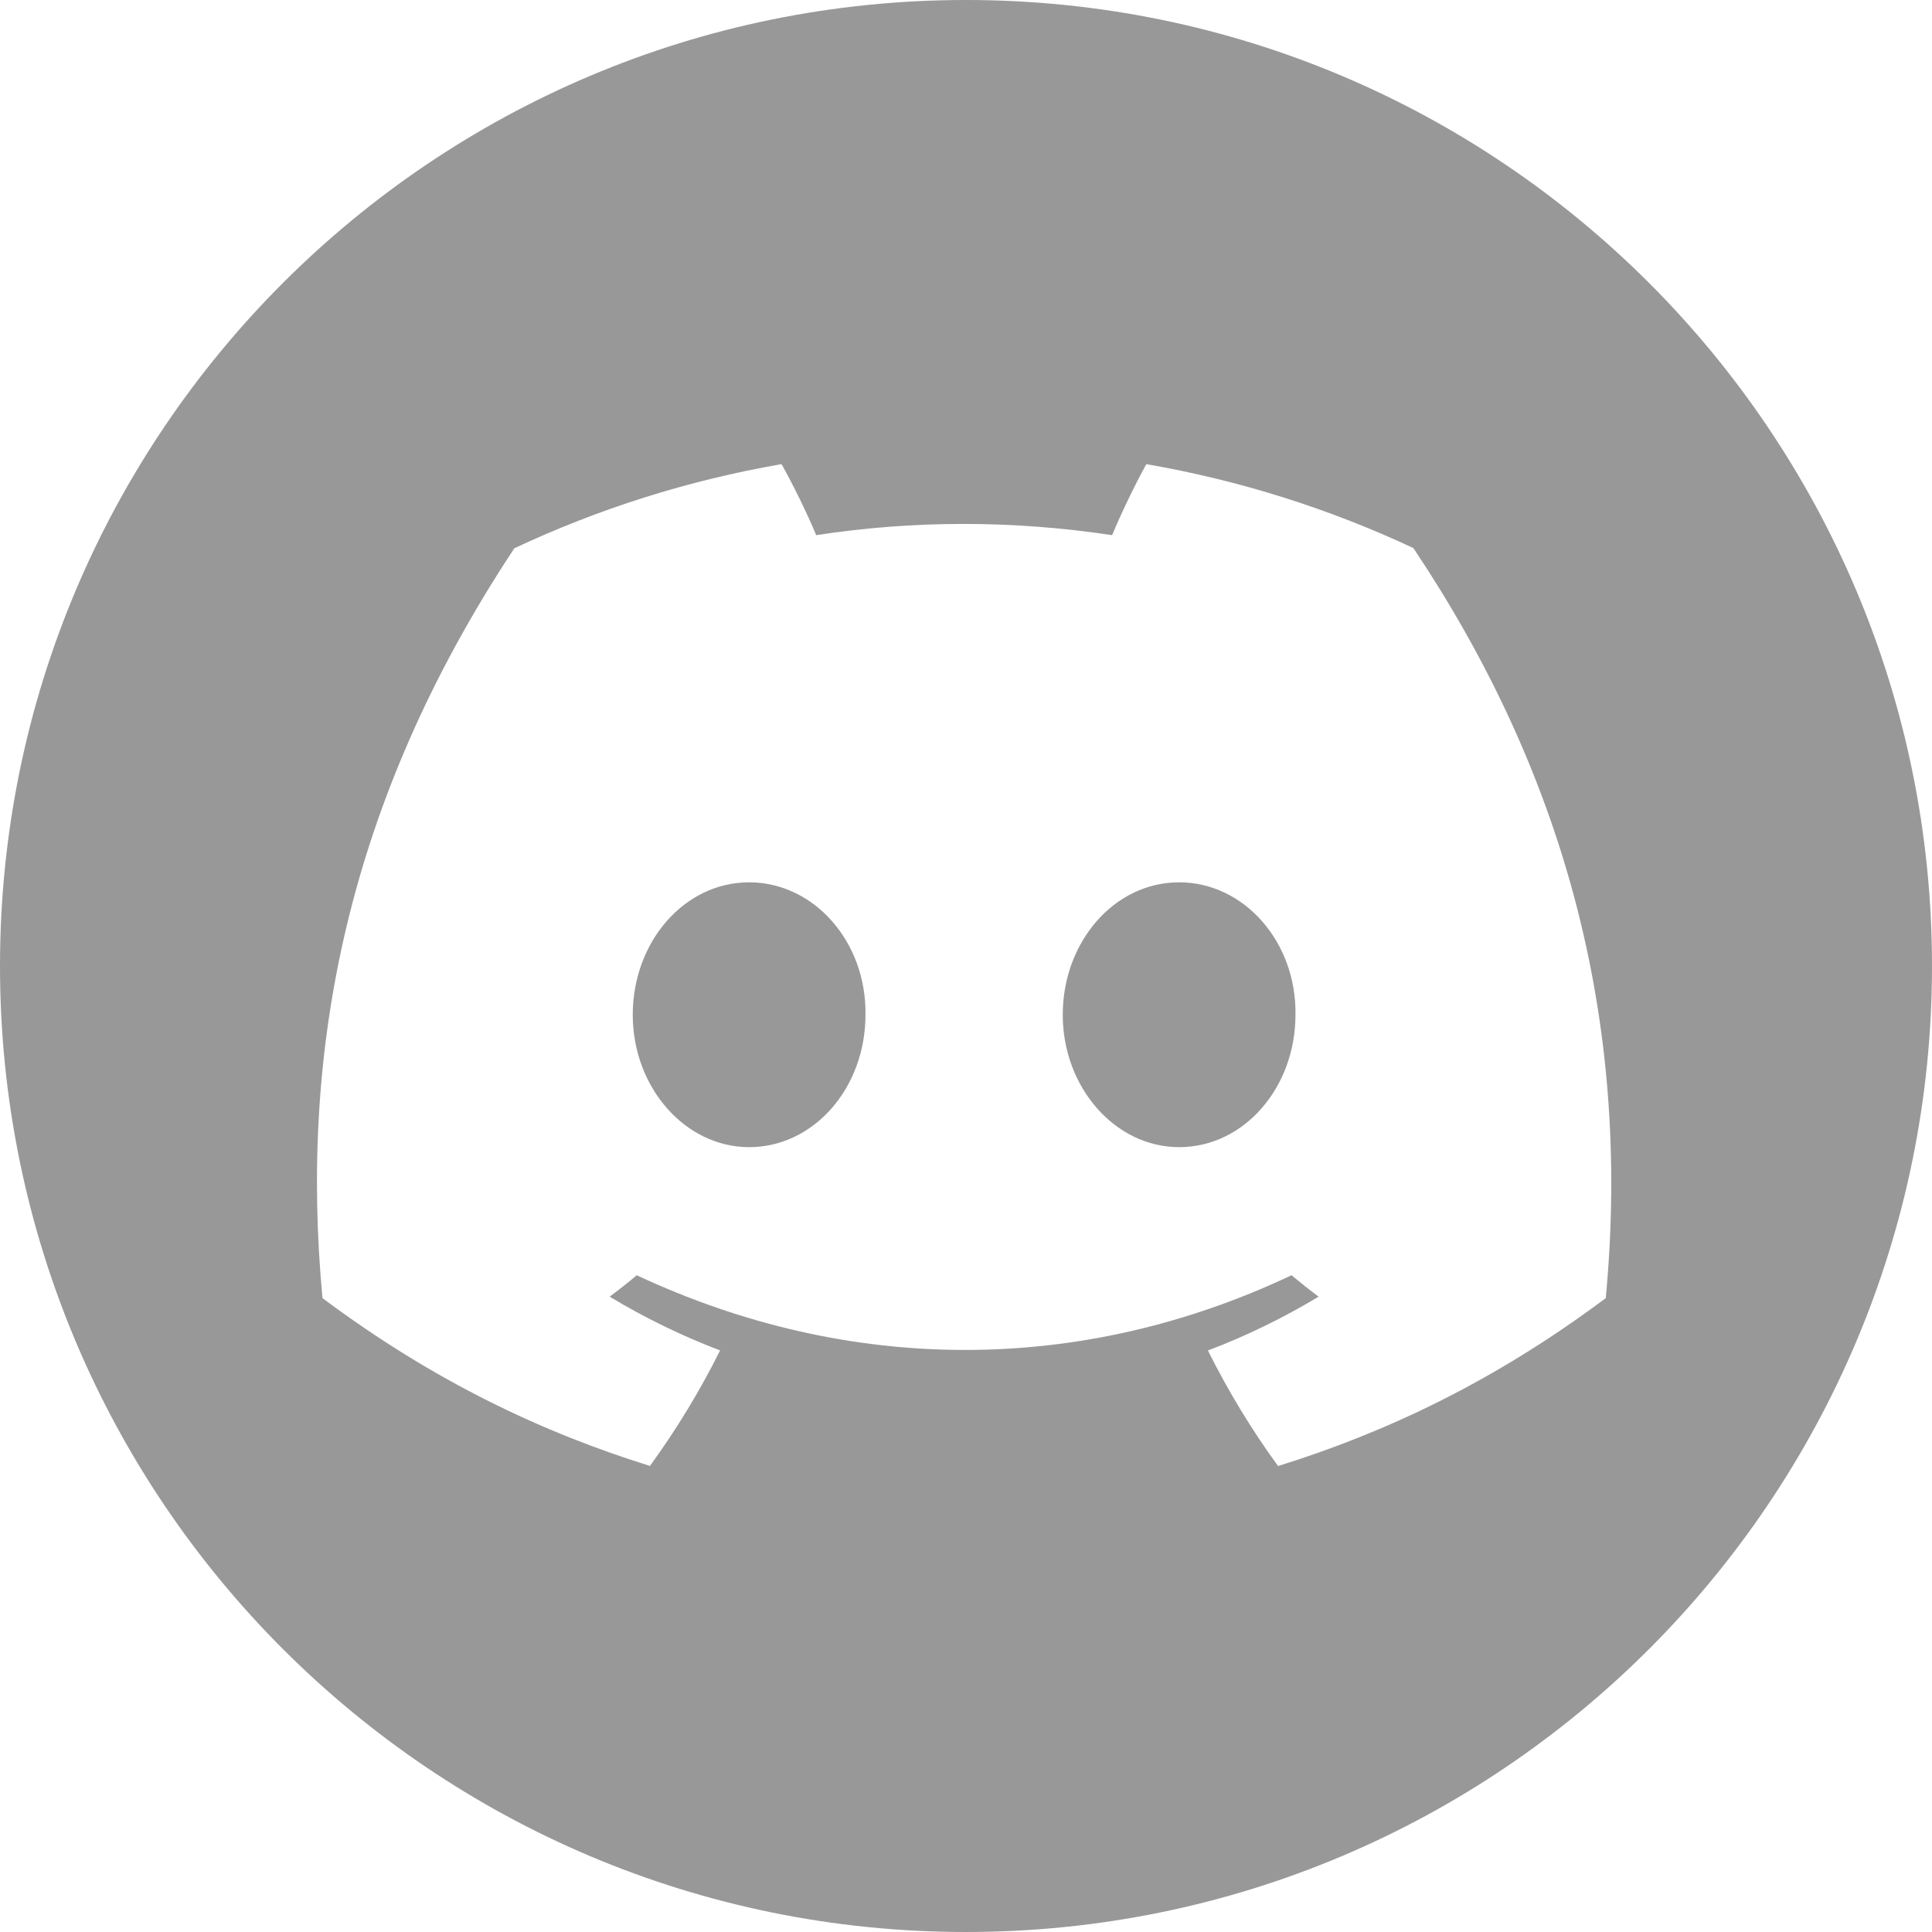<svg width="512" height="512" viewBox="0 0 512 512" fill="none" xmlns="http://www.w3.org/2000/svg">
<path fill-rule="evenodd" clip-rule="evenodd" d="M0 256C0 397.385 114.615 512 256 512C397.385 512 512 397.385 512 256C512 114.615 397.385 0 256 0C114.615 0 0 114.615 0 256ZM303.79 123C328.61 127.299 352.351 134.849 374.554 145.237C413.375 203.211 432.665 268.598 425.542 344.015C395.839 366.224 367.027 379.698 338.7 388.515C331.686 378.899 325.481 368.649 320.112 357.903C330.337 354.017 340.156 349.223 349.437 343.629C347.009 341.811 344.608 339.909 342.261 337.953C286.497 364.35 225.176 364.35 168.738 337.953C166.418 339.909 164.017 341.811 161.562 343.629C170.815 349.195 180.608 353.99 190.833 357.875C185.464 368.649 179.232 378.871 172.245 388.488C143.945 379.671 115.159 366.196 85.457 344.015C79.386 278.959 91.527 212.966 136.31 145.292C158.513 134.876 182.281 127.299 207.128 123C210.203 128.511 213.845 135.923 216.3 141.82C242.199 137.852 268.341 137.852 294.725 141.82C297.181 135.923 300.742 128.511 303.79 123ZM167.686 268.929C167.686 288.19 181.58 304.006 198.522 304.006C215.761 304.006 229.384 288.19 229.358 268.929C229.654 249.641 215.761 233.825 198.522 233.825C181.283 233.825 167.686 249.668 167.686 268.929ZM281.641 268.929C281.641 288.19 295.535 304.006 312.477 304.006C329.716 304.006 343.313 288.19 343.313 268.929C343.61 249.641 329.716 233.825 312.477 233.825C295.238 233.825 281.641 249.668 281.641 268.929Z" fill="#989898"/>
</svg>
